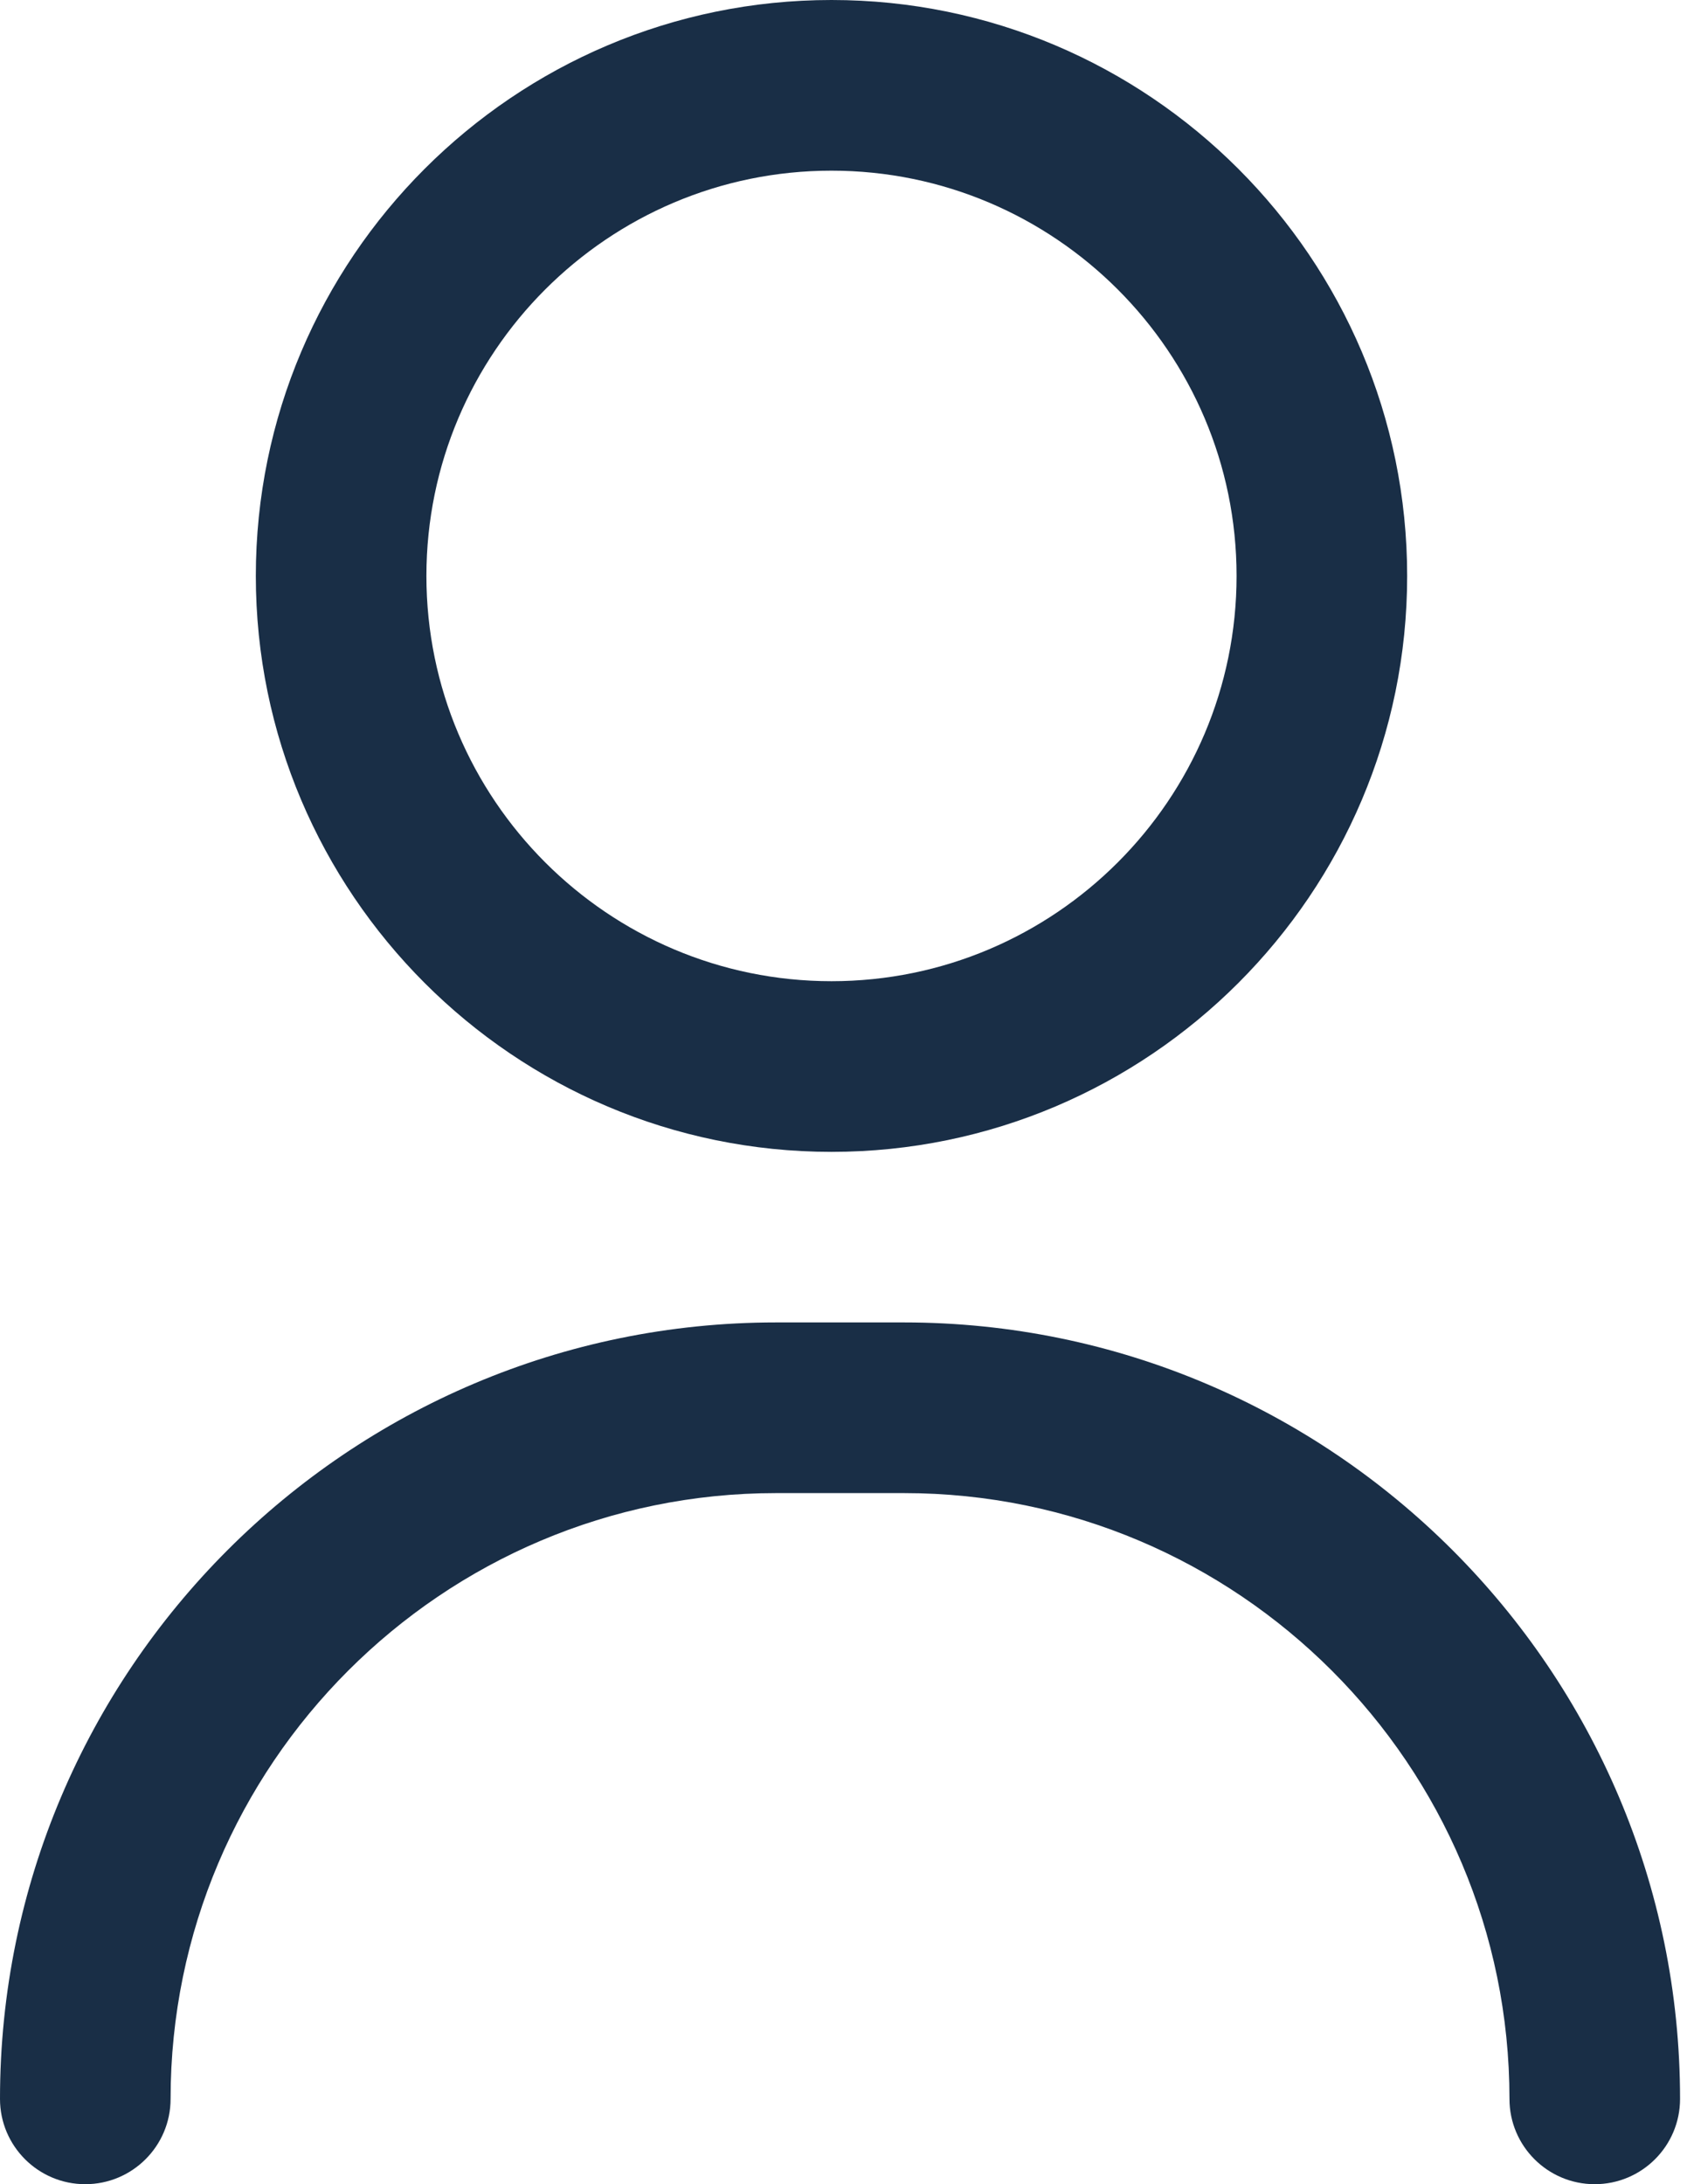 <svg width="17" height="22" viewBox="0 0 17 22" fill="none" xmlns="http://www.w3.org/2000/svg">
<path d="M16.07 22C15.596 22 15.211 21.615 15.211 21.141C15.211 17.776 12.474 15.039 9.109 15.039H7.82C4.456 15.039 1.719 17.776 1.719 21.141C1.719 21.615 1.334 22 0.859 22C0.385 22 0 21.615 0 21.141C0 16.828 3.508 13.32 7.82 13.32H9.109C13.421 13.32 16.93 16.828 16.93 21.141C16.93 21.615 16.545 22 16.07 22Z" fill="#192E46"/>
<path d="M8.379 11.602C5.18 11.602 2.578 8.999 2.578 5.801C2.578 2.602 5.18 0 8.379 0C11.578 0 14.18 2.602 14.18 5.801C14.18 8.999 11.578 11.602 8.379 11.602ZM8.379 1.719C6.128 1.719 4.297 3.55 4.297 5.801C4.297 8.052 6.128 9.883 8.379 9.883C10.63 9.883 12.461 8.052 12.461 5.801C12.461 3.55 10.63 1.719 8.379 1.719Z" fill="#192E46"/>
</svg>
